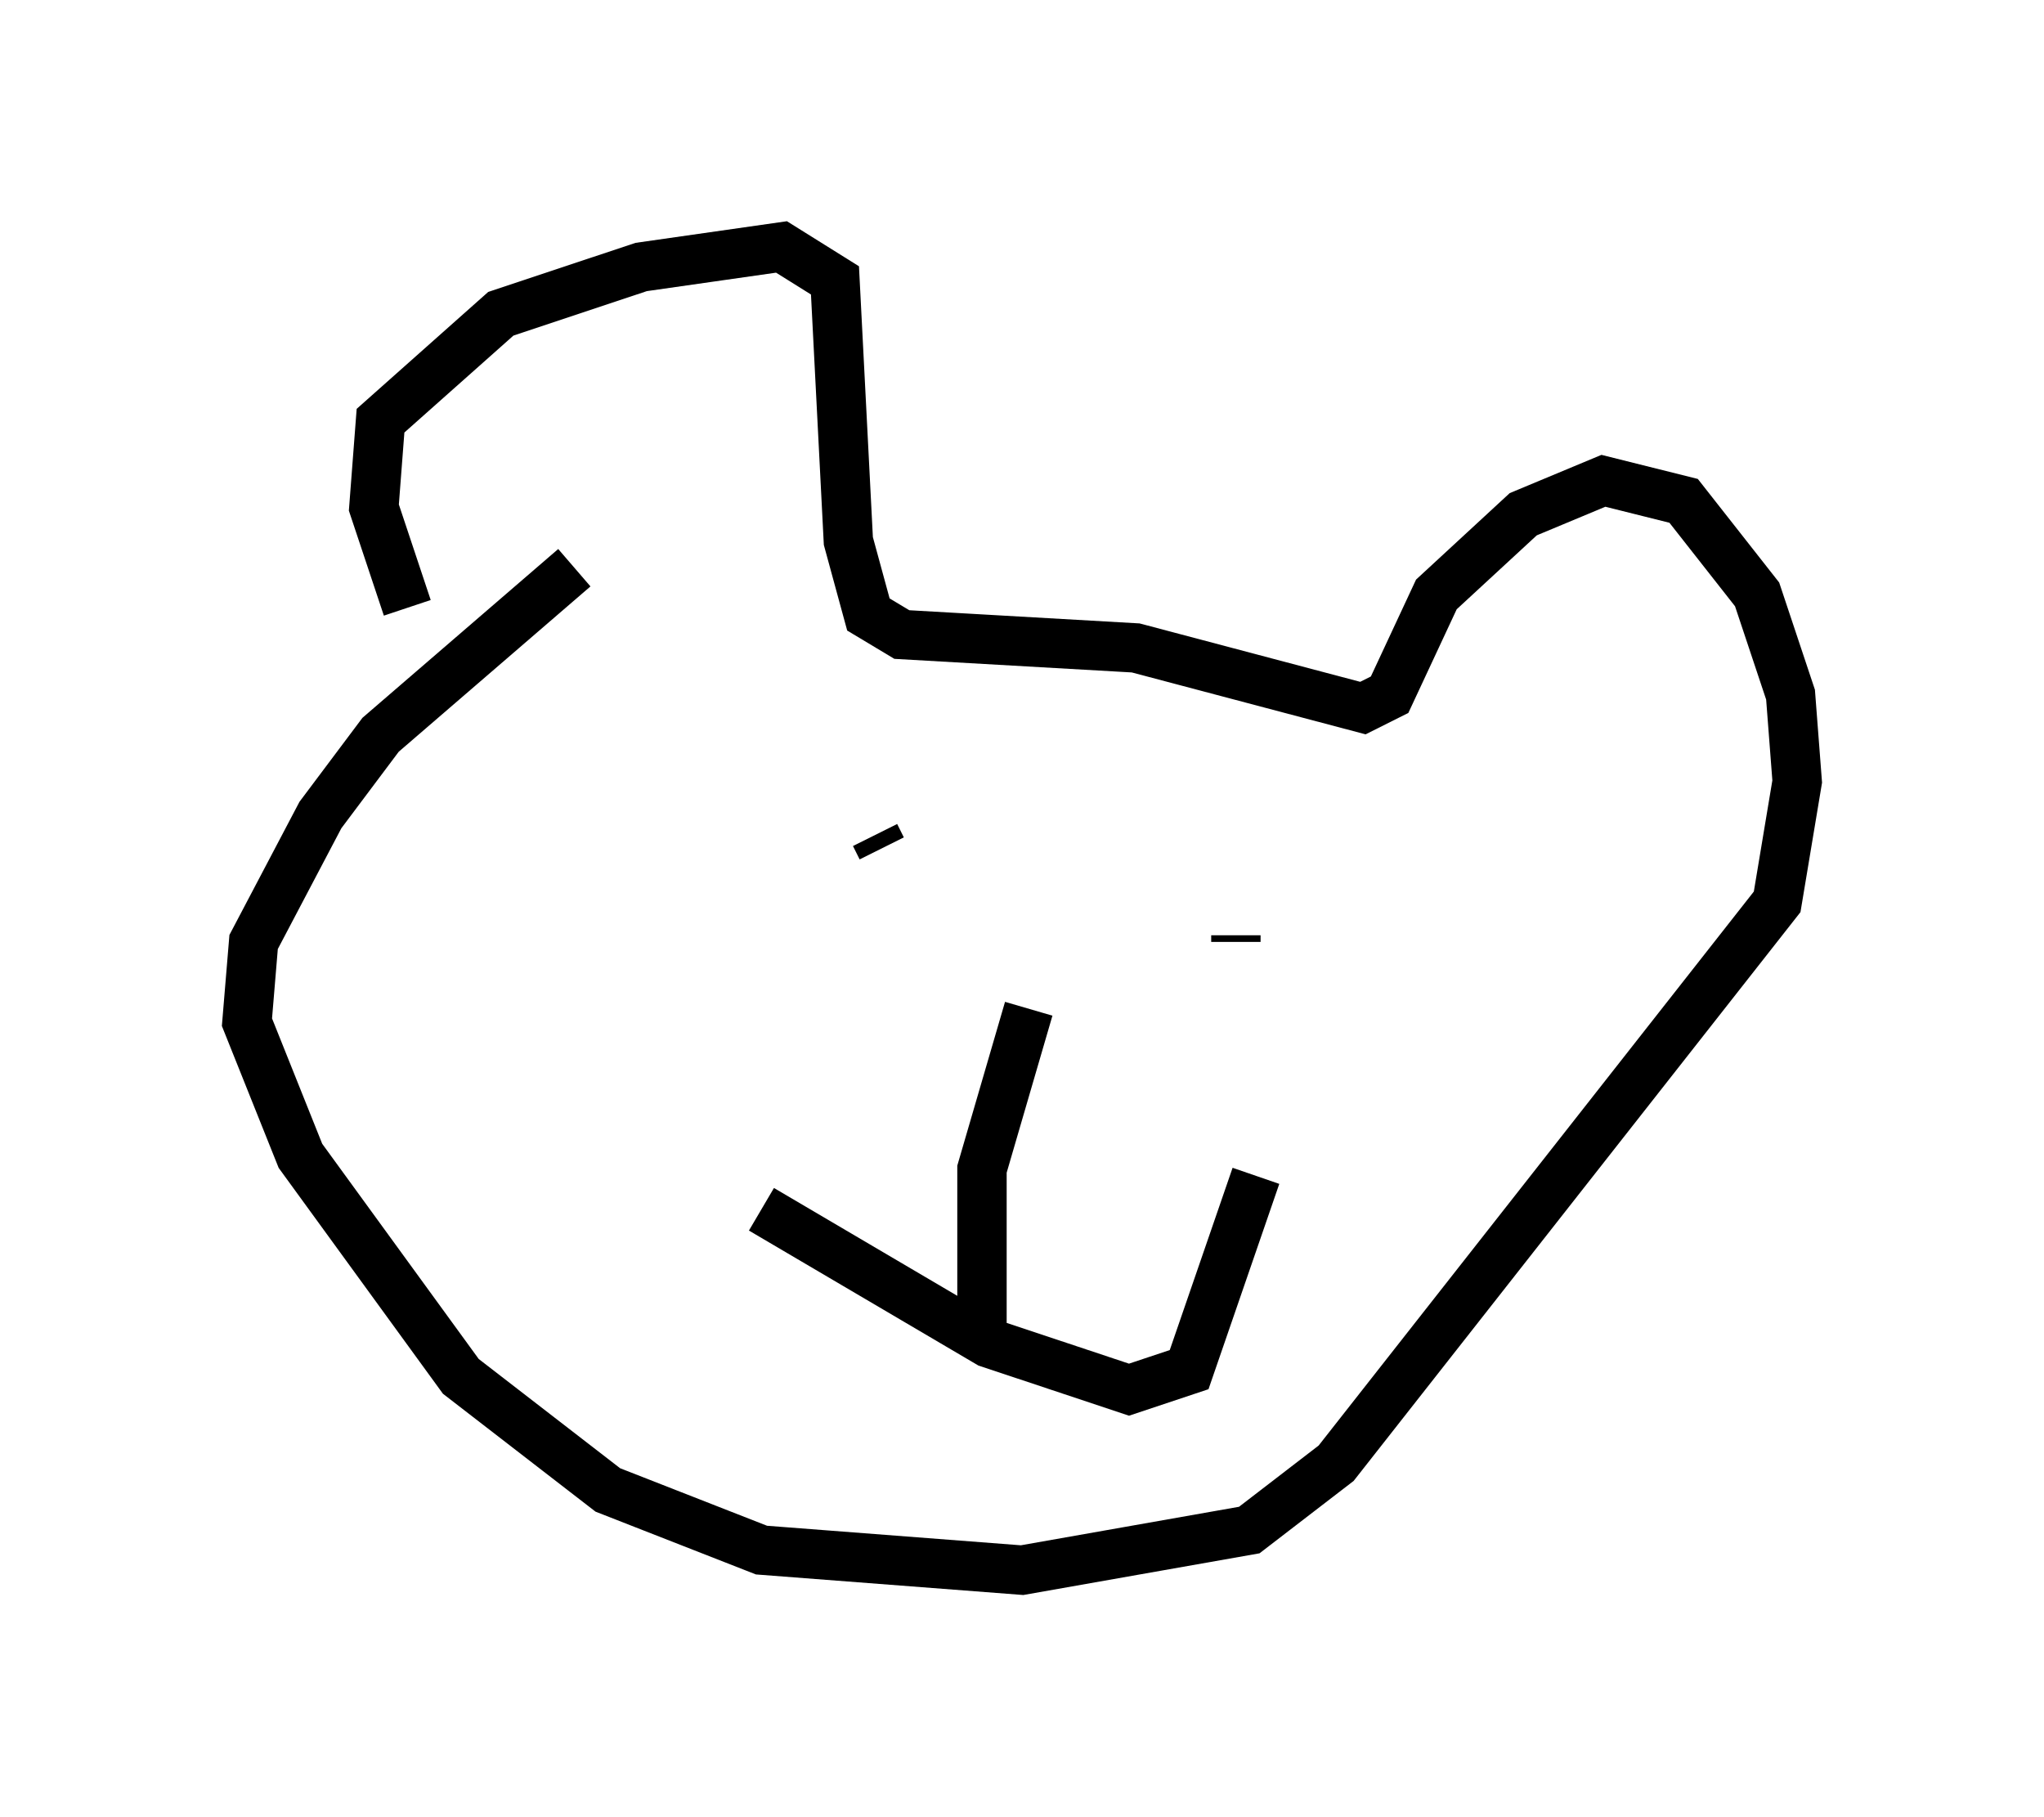 <?xml version="1.0" encoding="utf-8" ?>
<svg baseProfile="full" height="36.793" version="1.1" width="41.393" xmlns="http://www.w3.org/2000/svg" xmlns:ev="http://www.w3.org/2001/xml-events" xmlns:xlink="http://www.w3.org/1999/xlink"><defs /><rect fill="white" height="36.793" width="41.393" x="0" y="0" /><path d="M10.007, 14.743 m-1.759, -2.436 l-0.677, -2.03 0.135, -1.759 l2.436, -2.165 2.842, -0.947 l2.842, -0.406 1.083, 0.677 l0.271, 5.277 0.406, 1.488 l0.677, 0.406 4.736, 0.271 l4.601, 1.218 0.541, -0.271 l0.947, -2.03 1.759, -1.624 l1.624, -0.677 1.624, 0.406 l1.488, 1.894 0.677, 2.03 l0.135, 1.759 -0.406, 2.436 l-8.931, 11.367 -1.759, 1.353 l-4.601, 0.812 -5.277, -0.406 l-3.112, -1.218 -2.977, -2.3 l-3.248, -4.465 -1.083, -2.706 l0.135, -1.624 1.353, -2.571 l1.218, -1.624 3.924, -3.383 m3.789, 12.99 l4.601, 2.706 2.842, 0.947 l1.218, -0.406 1.353, -3.924 m-5.277, -4.601 l0.0, 0.0 m4.871, -0.135 l0.0, -0.135 m-7.172, -1.759 l-0.135, -0.271 m3.112, 3.518 l-0.947, 3.248 0.0, 3.112 " fill="none" stroke="black" stroke-width="1" /></svg>